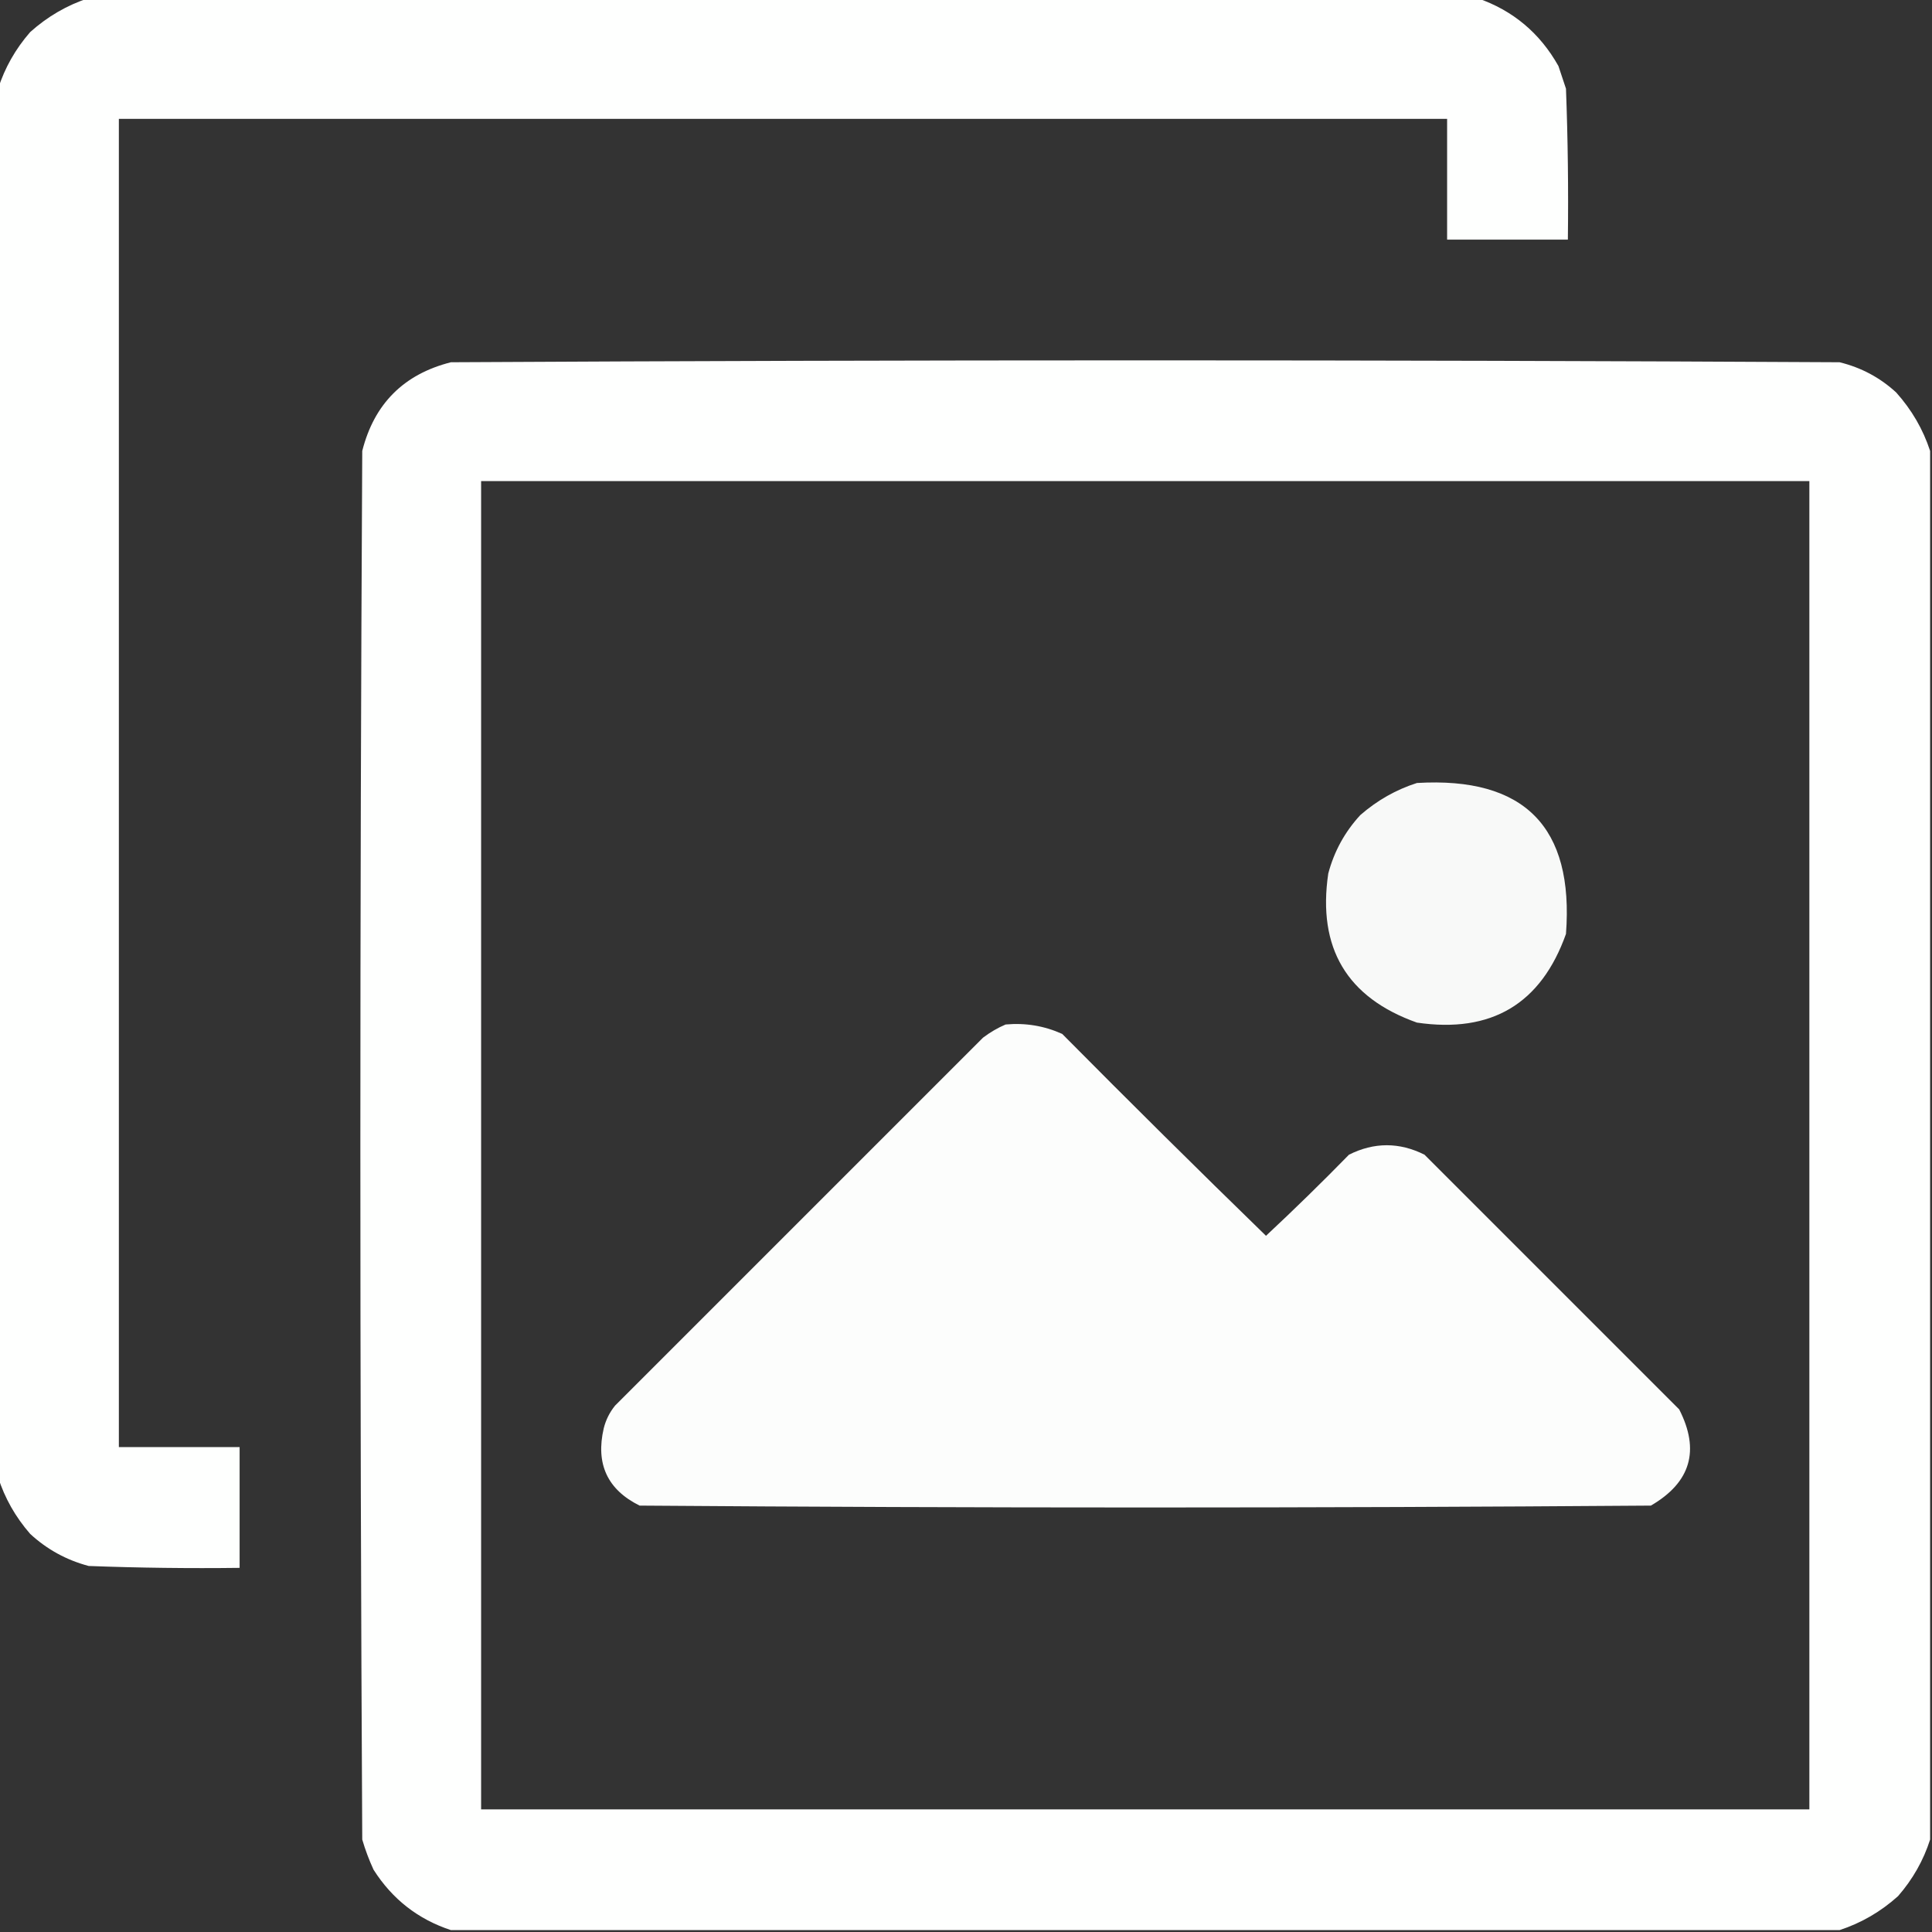 <?xml version="1.0" encoding="UTF-8"?>
<!DOCTYPE svg PUBLIC "-//W3C//DTD SVG 1.1//EN" "http://www.w3.org/Graphics/SVG/1.1/DTD/svg11.dtd">
<svg xmlns="http://www.w3.org/2000/svg" version="1.1" width="512px" height="512px" style="shape-rendering:geometricPrecision; text-rendering:geometricPrecision; image-rendering:optimizeQuality; fill-rule:evenodd; clip-rule:evenodd" xmlns:xlink="http://www.w3.org/1999/xlink">
<rect width="100%" height="100%" fill="#333333" stroke="none"/>
<g><path style="opacity:0.997" fill="#fefffe" d="M 23.5,-0.5 C 146.167,-0.5 268.833,-0.5 391.5,-0.5C 400.919,2.748 408.086,8.748 413,17.5C 413.667,19.5 414.333,21.5 415,23.5C 415.5,36.829 415.667,50.163 415.5,63.5C 404.833,63.5 394.167,63.5 383.5,63.5C 383.5,52.833 383.5,42.167 383.5,31.5C 266.167,31.5 148.833,31.5 31.5,31.5C 31.5,148.833 31.5,266.167 31.5,383.5C 42.167,383.5 52.833,383.5 63.5,383.5C 63.5,394.167 63.5,404.833 63.5,415.5C 50.163,415.667 36.829,415.5 23.5,415C 17.612,413.437 12.445,410.604 8,406.5C 4.098,402.022 1.265,397.022 -0.5,391.5C -0.5,268.833 -0.5,146.167 -0.5,23.5C 1.265,17.978 4.098,12.978 8,8.5C 12.6,4.374 17.766,1.374 23.5,-0.5 Z"/></g>
<g><path style="opacity:0.998" fill="#fefffe" d="M 511.5,119.5 C 511.5,242.167 511.5,364.833 511.5,487.5C 509.735,493.022 506.902,498.022 503,502.5C 498.4,506.626 493.234,509.626 487.5,511.5C 364.833,511.5 242.167,511.5 119.5,511.5C 110.796,508.637 103.963,503.304 99,495.5C 97.803,492.911 96.803,490.244 96,487.5C 95.333,364.833 95.333,242.167 96,119.5C 99.167,107 107,99.167 119.5,96C 242.167,95.333 364.833,95.333 487.5,96C 493.214,97.392 498.214,100.059 502.5,104C 506.626,108.6 509.626,113.766 511.5,119.5 Z M 127.5,127.5 C 244.833,127.5 362.167,127.5 479.5,127.5C 479.5,244.833 479.5,362.167 479.5,479.5C 362.167,479.5 244.833,479.5 127.5,479.5C 127.5,362.167 127.5,244.833 127.5,127.5 Z"/></g>
<g><path style="opacity:0.967" fill="#fefffe" d="M 375.5,207.5 C 403.978,205.811 417.145,219.144 415,247.5C 408.395,266.066 395.228,273.899 375.5,271C 356.934,264.395 349.101,251.228 352,231.5C 353.563,225.612 356.396,220.446 360.5,216C 364.978,212.098 369.978,209.265 375.5,207.5 Z"/></g>
<g><path style="opacity:0.987" fill="#fefffe" d="M 266.5,271.5 C 271.742,271.023 276.742,271.856 281.5,274C 299.347,292.014 317.347,309.847 335.5,327.5C 342.986,320.515 350.319,313.348 357.5,306C 364.167,302.667 370.833,302.667 377.5,306C 400,328.5 422.5,351 445,373.5C 450.56,384.367 448.06,392.867 437.5,399C 348.167,399.667 258.833,399.667 169.5,399C 160.97,394.774 157.803,387.941 160,378.5C 160.561,376.275 161.561,374.275 163,372.5C 195.5,340 228,307.5 260.5,275C 262.432,273.541 264.432,272.375 266.5,271.5 Z"/></g>
</svg>
